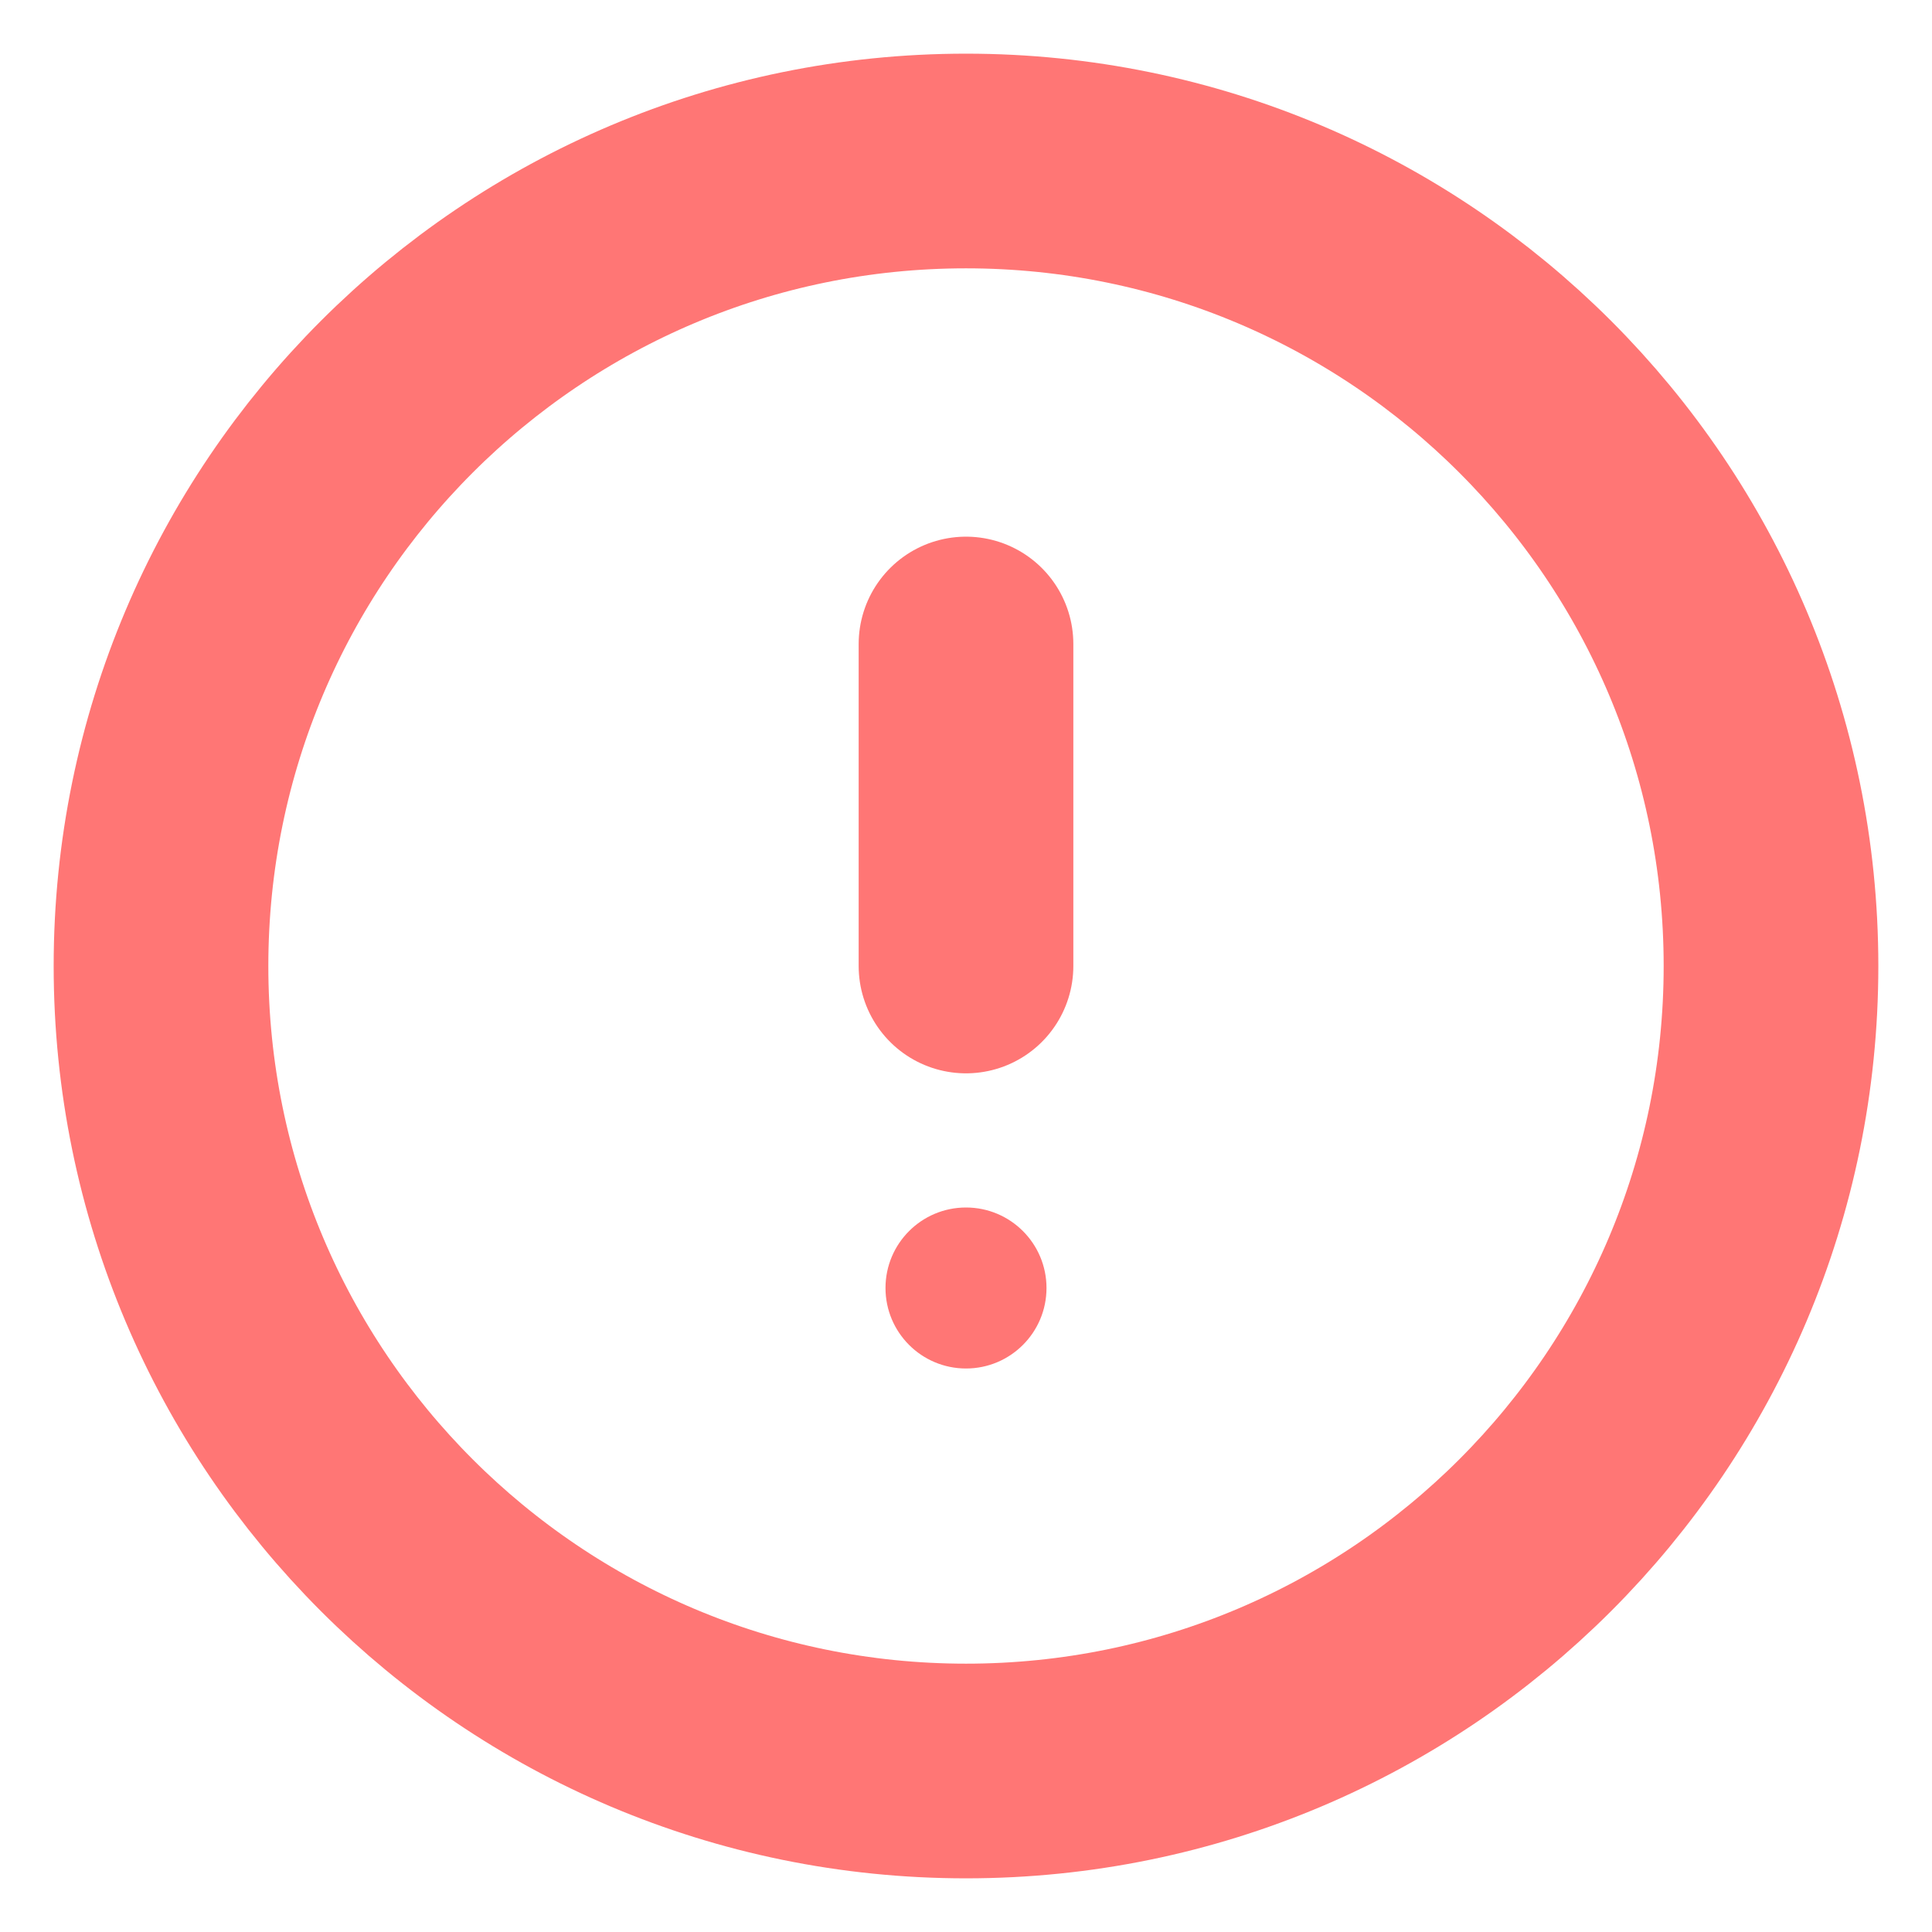 <svg width="18" height="18" viewBox="0 0 18 18" fill="none" xmlns="http://www.w3.org/2000/svg">
<path fill-rule="evenodd" clip-rule="evenodd" d="M9 16.5C13.142 16.5 16.5 13.142 16.5 9C16.5 4.858 13.142 1.5 9 1.5C4.858 1.5 1.5 4.858 1.5 9C1.5 13.142 4.858 16.5 9 16.5Z" stroke="#FF7675" stroke-width="2" stroke-linecap="round" stroke-linejoin="round"/>
<path d="M9 6V9" stroke="#FF7675" stroke-width="2" stroke-linecap="round" stroke-linejoin="round"/>
<ellipse cx="9" cy="12" rx="0.75" ry="0.75" fill="#FF7675"/>
</svg>
